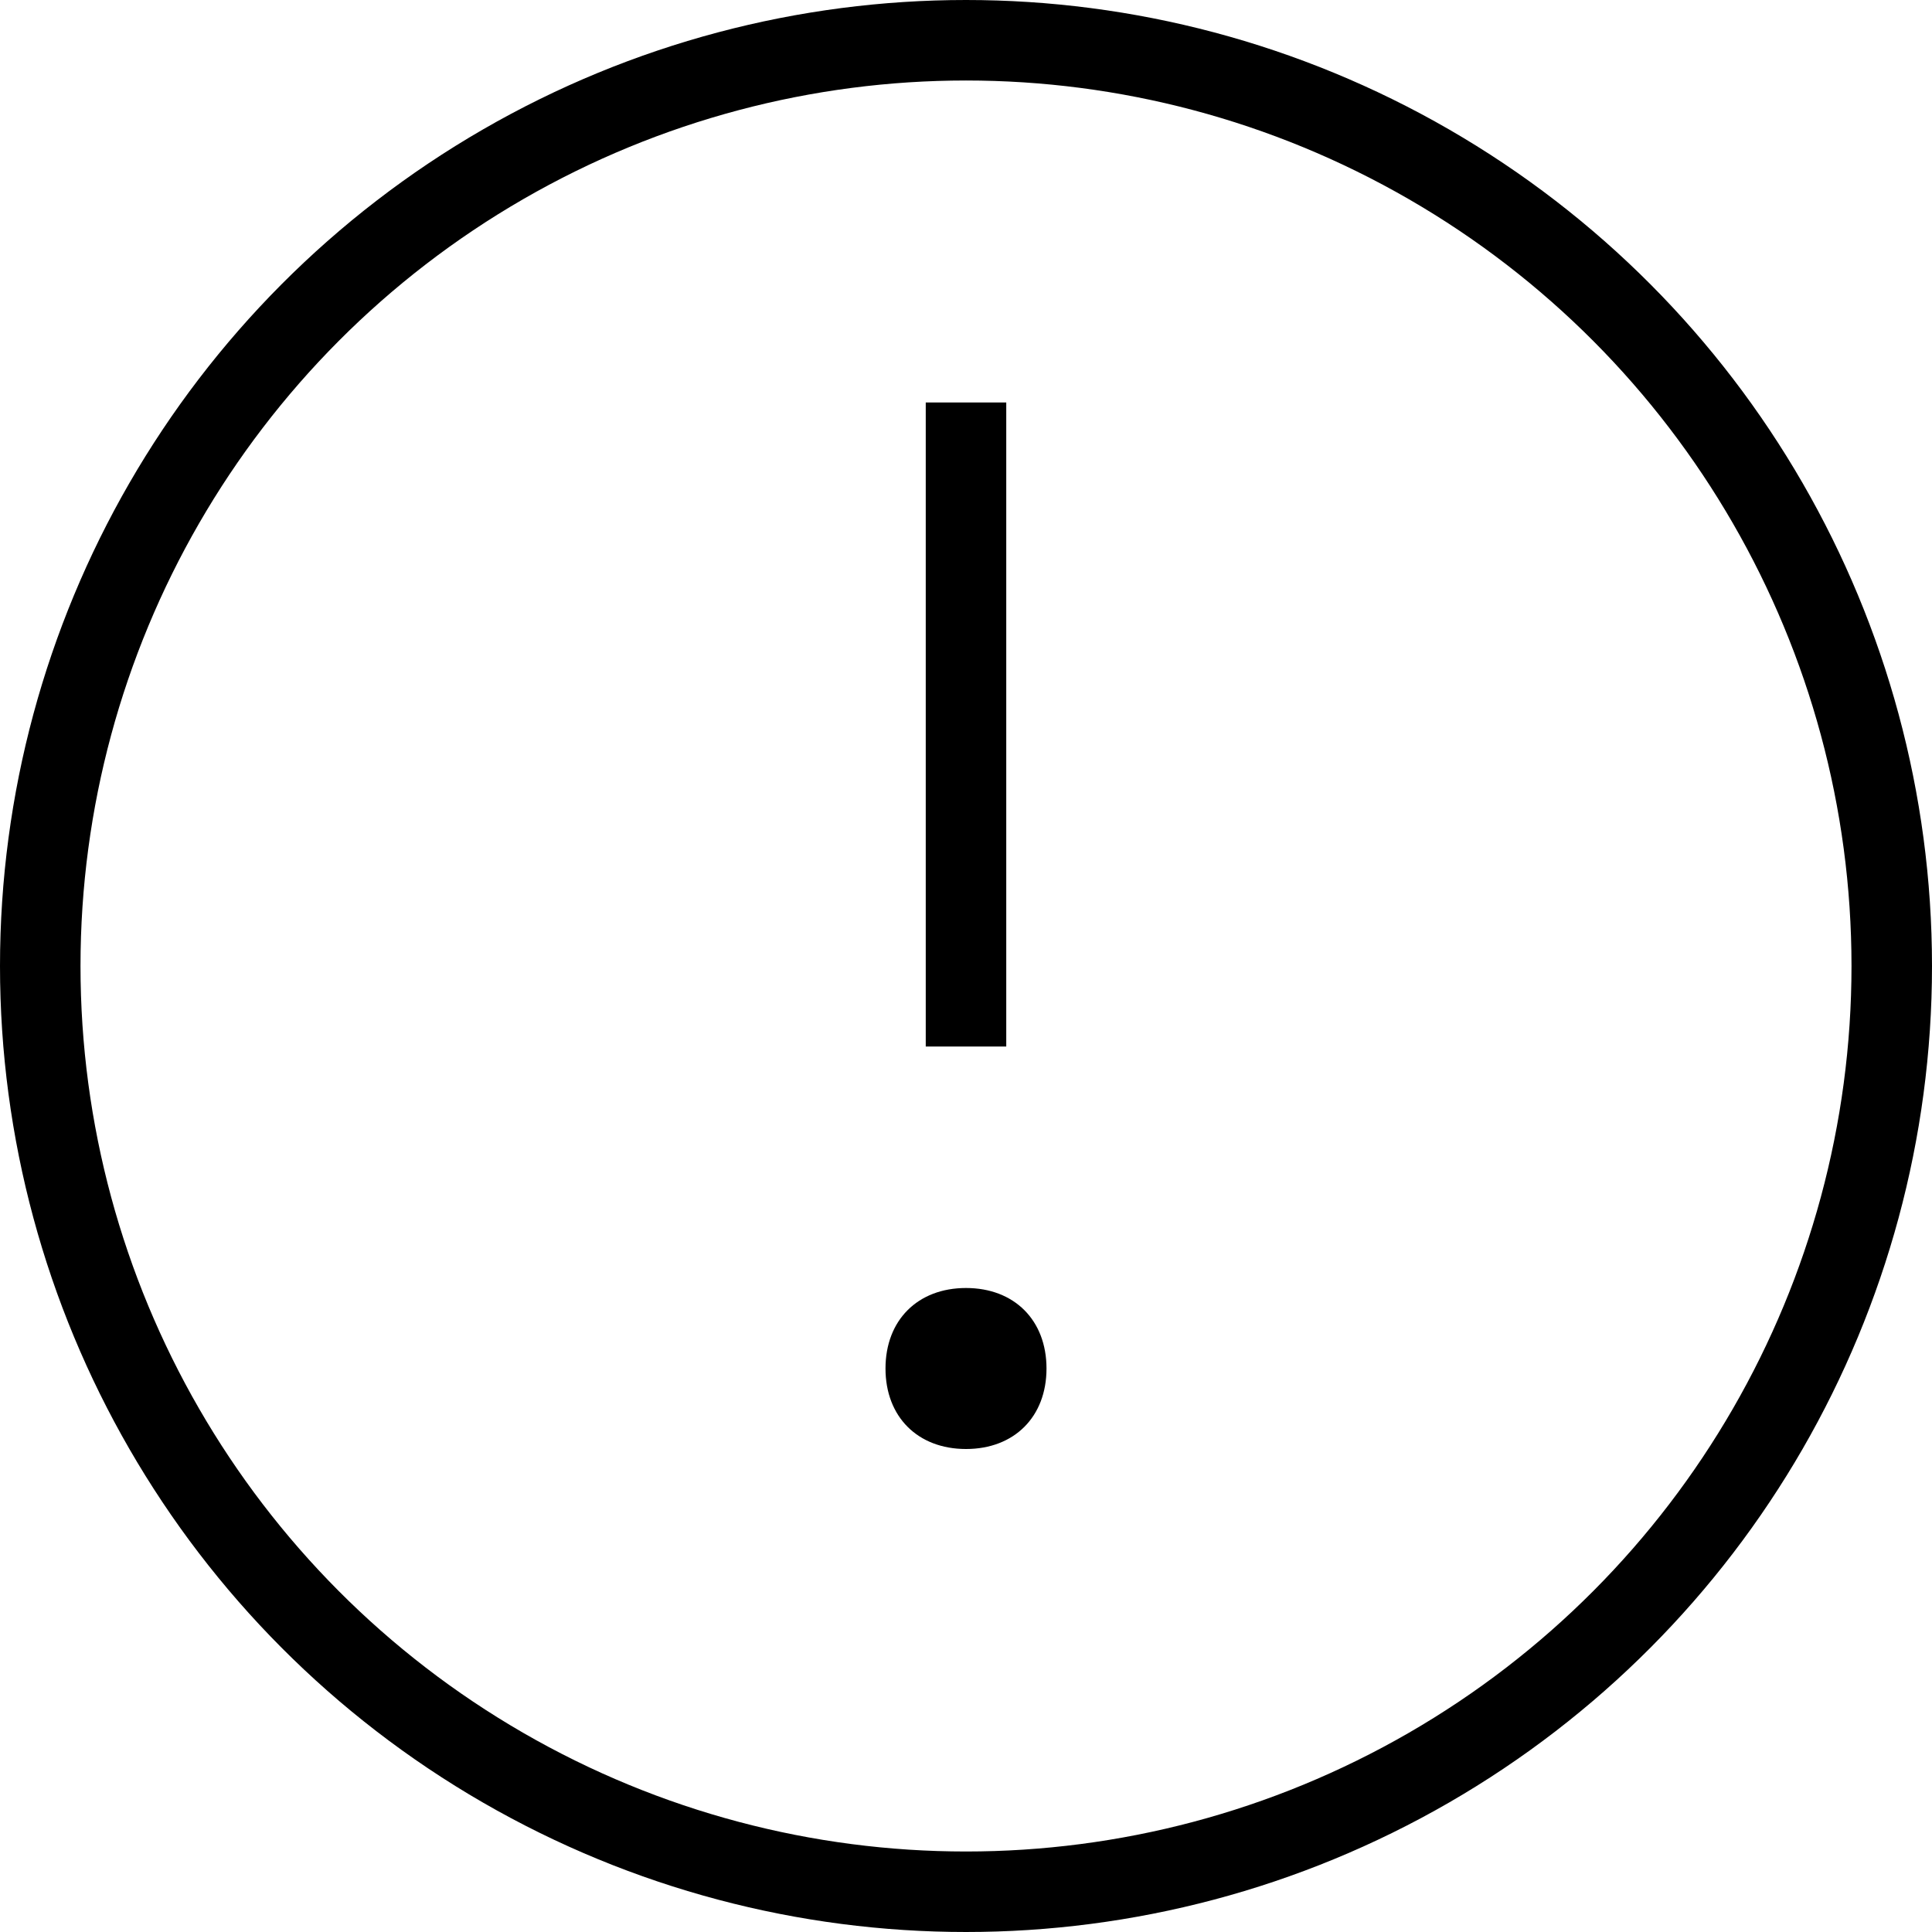 <svg xmlns="http://www.w3.org/2000/svg" viewBox="0 0 24 24"><path d="M12 16c.6 0 1 .4 1 1s-.4 1-1 1-1-.4-1-1 .4-1 1-1zm.5-3h-1V5h1v8z"/><circle cx="12" cy="12" r="11.5" fill="none" stroke="#000"/></svg>